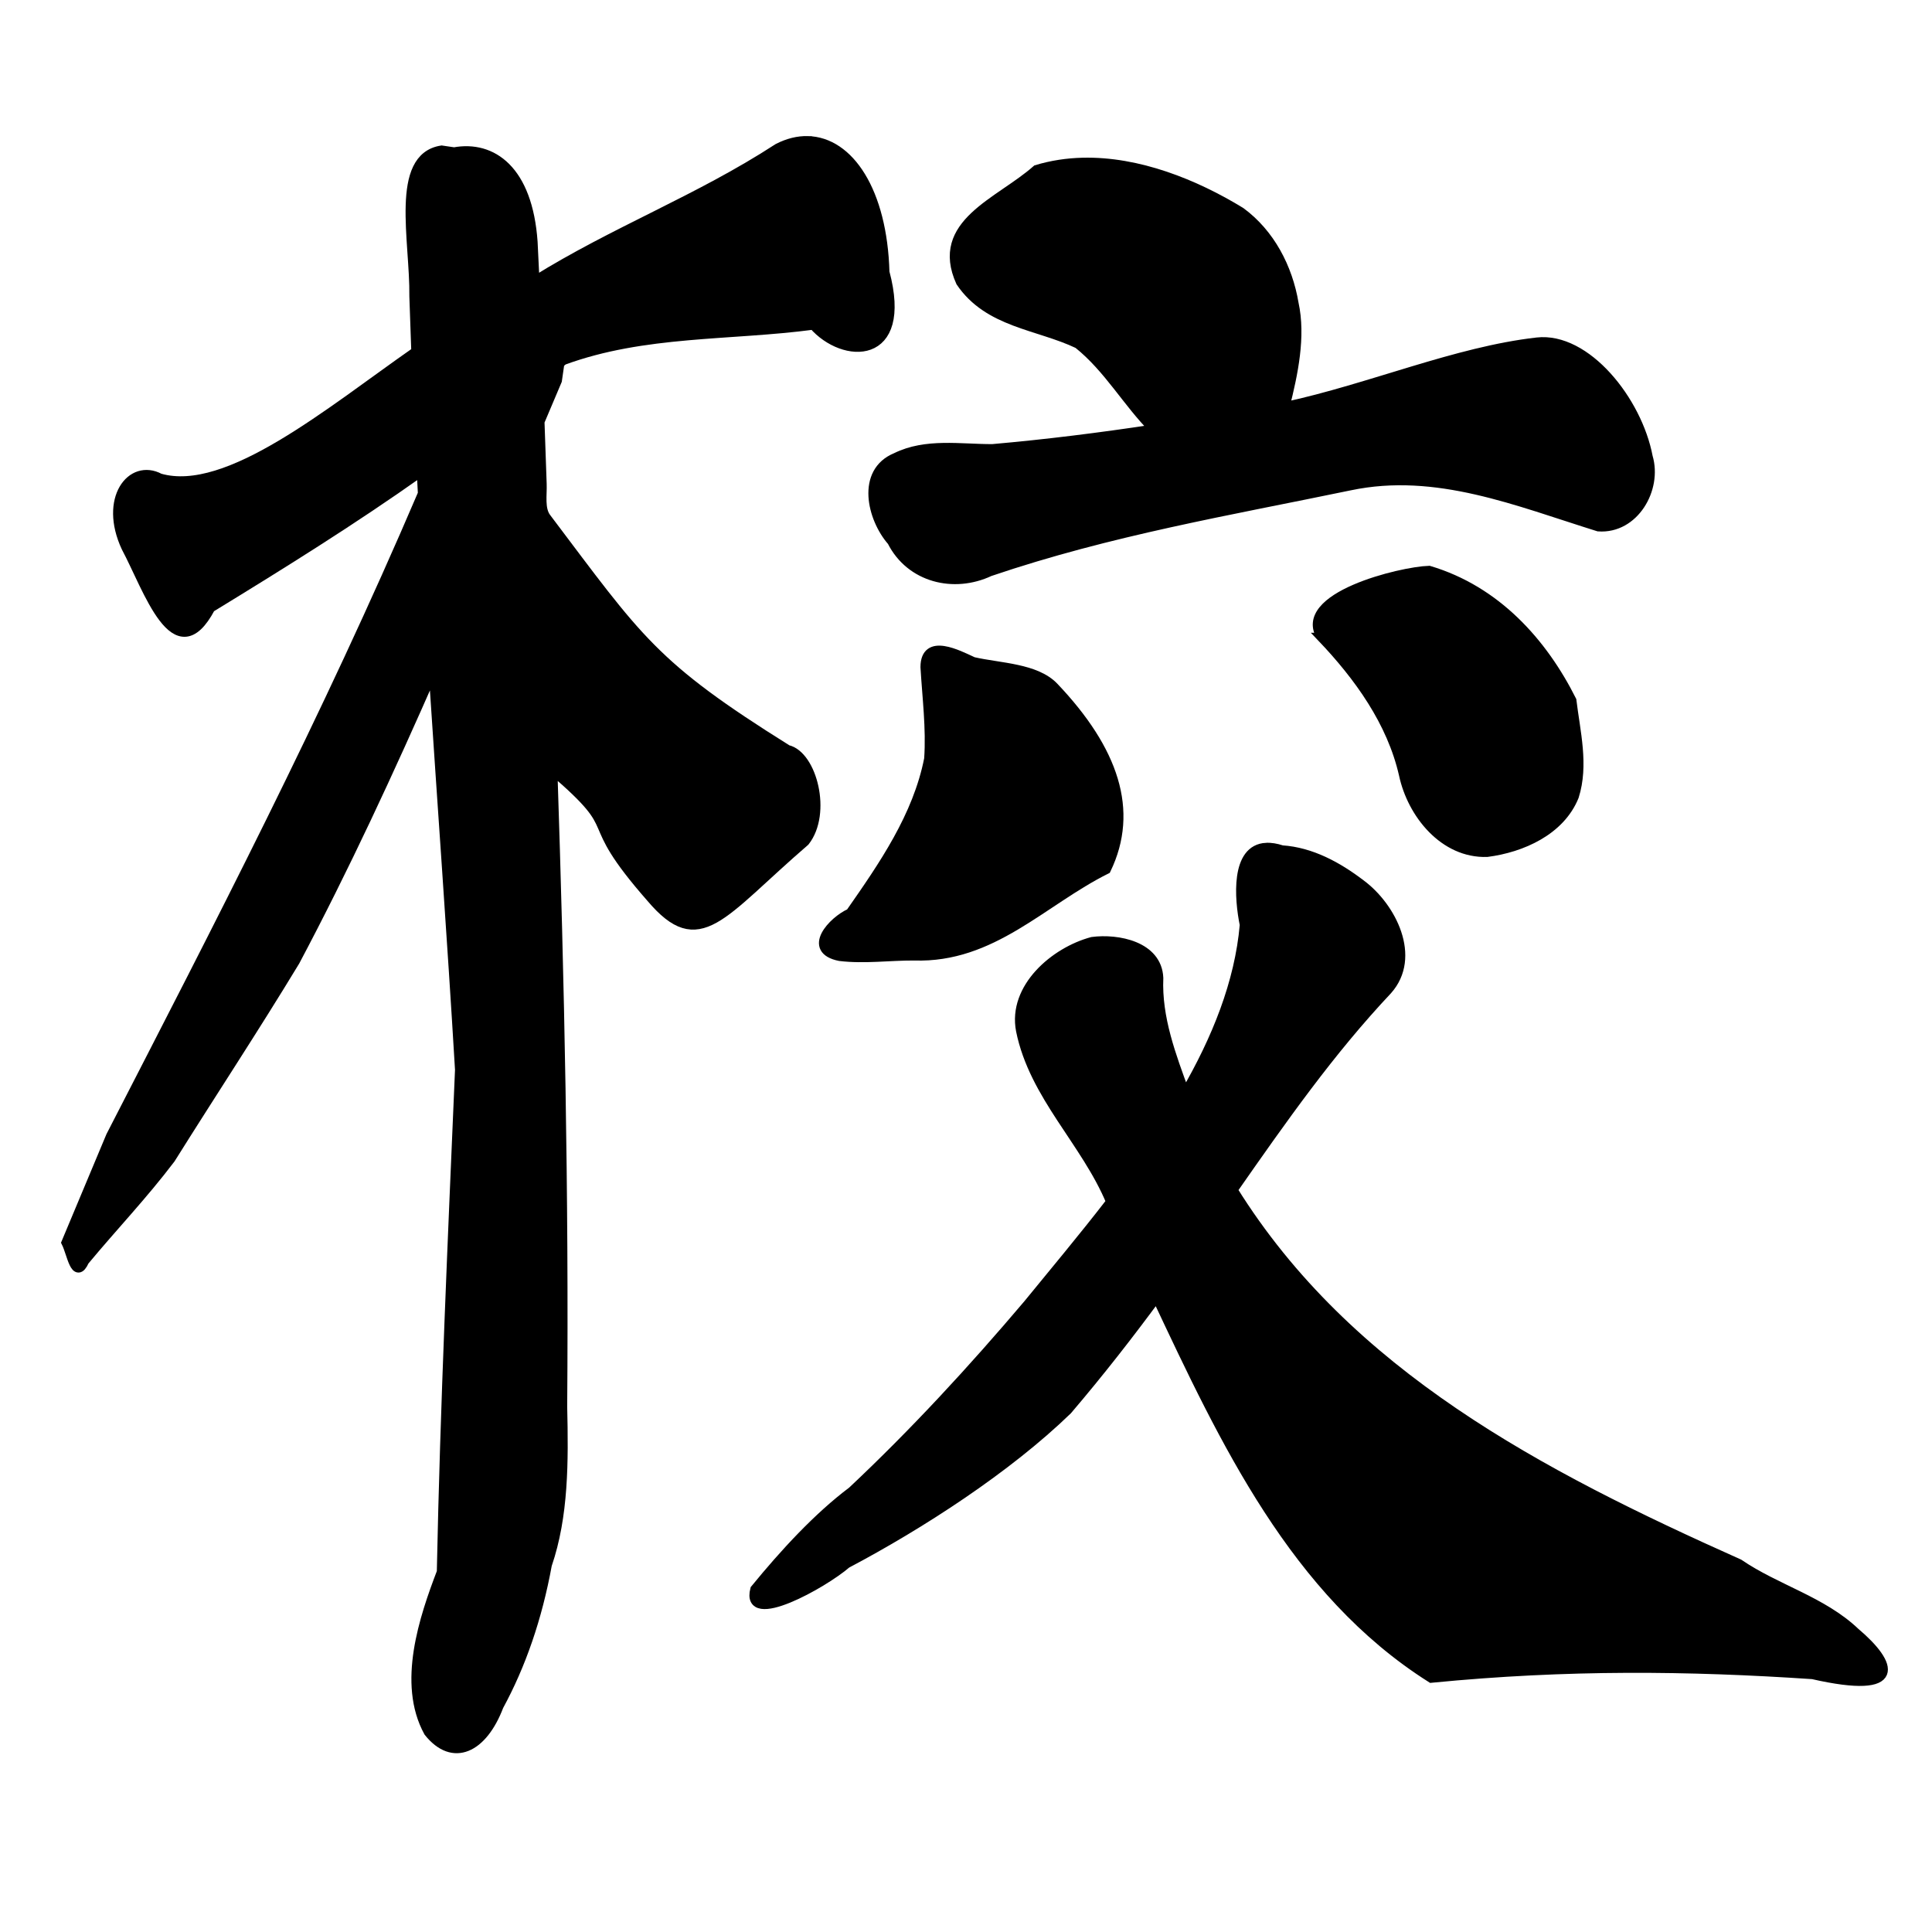 <?xml version="1.0" encoding="UTF-8" standalone="no"?>
<!-- Created with Inkscape (http://www.inkscape.org/) -->

<svg
   xmlns:dc="http://purl.org/dc/elements/1.1/"
   xmlns:cc="http://creativecommons.org/ns#"
   xmlns:rdf="http://www.w3.org/1999/02/22-rdf-syntax-ns#"
   xmlns:svg="http://www.w3.org/2000/svg"
   xmlns="http://www.w3.org/2000/svg"
   xmlns:sodipodi="http://sodipodi.sourceforge.net/DTD/sodipodi-0.dtd"
   xmlns:inkscape="http://www.inkscape.org/namespaces/inkscape"
   width="1000"
   height="1000"
   id="svg3173"
   version="1.1"
   inkscape:version="0.47 r22583"
   sodipodi:docname="6821.svg"
   inkscape:export-filename="E:\chinese\yan\6821.png"
   inkscape:export-xdpi="18.005705"
   inkscape:export-ydpi="18.005705">
  <title
     id="title6518">Xiao</title>
  <defs
     id="defs3175">
    <inkscape:perspective
       sodipodi:type="inkscape:persp3d"
       inkscape:vp_x="0 : 526.18109 : 1"
       inkscape:vp_y="0 : 1000 : 0"
       inkscape:vp_z="744.09448 : 526.18109 : 1"
       inkscape:persp3d-origin="372.04724 : 350.78739 : 1"
       id="perspective3181" />
    <inkscape:perspective
       id="perspective3191"
       inkscape:persp3d-origin="0.5 : 0.33333333 : 1"
       inkscape:vp_z="1 : 0.5 : 1"
       inkscape:vp_y="0 : 1000 : 0"
       inkscape:vp_x="0 : 0.5 : 1"
       sodipodi:type="inkscape:persp3d" />
    <inkscape:perspective
       id="perspective4006"
       inkscape:persp3d-origin="0.5 : 0.33333333 : 1"
       inkscape:vp_z="1 : 0.5 : 1"
       inkscape:vp_y="0 : 1000 : 0"
       inkscape:vp_x="0 : 0.5 : 1"
       sodipodi:type="inkscape:persp3d" />
    <inkscape:perspective
       id="perspective4034"
       inkscape:persp3d-origin="0.5 : 0.33333333 : 1"
       inkscape:vp_z="1 : 0.5 : 1"
       inkscape:vp_y="0 : 1000 : 0"
       inkscape:vp_x="0 : 0.5 : 1"
       sodipodi:type="inkscape:persp3d" />
    <inkscape:perspective
       id="perspective4081"
       inkscape:persp3d-origin="0.5 : 0.33333333 : 1"
       inkscape:vp_z="1 : 0.5 : 1"
       inkscape:vp_y="0 : 1000 : 0"
       inkscape:vp_x="0 : 0.5 : 1"
       sodipodi:type="inkscape:persp3d" />
    <inkscape:perspective
       id="perspective4147"
       inkscape:persp3d-origin="0.5 : 0.33333333 : 1"
       inkscape:vp_z="1 : 0.5 : 1"
       inkscape:vp_y="0 : 1000 : 0"
       inkscape:vp_x="0 : 0.5 : 1"
       sodipodi:type="inkscape:persp3d" />
    <inkscape:perspective
       id="perspective3758"
       inkscape:persp3d-origin="0.5 : 0.33333333 : 1"
       inkscape:vp_z="1 : 0.5 : 1"
       inkscape:vp_y="0 : 1000 : 0"
       inkscape:vp_x="0 : 0.5 : 1"
       sodipodi:type="inkscape:persp3d" />
    <inkscape:perspective
       id="perspective3719"
       inkscape:persp3d-origin="0.5 : 0.33333333 : 1"
       inkscape:vp_z="1 : 0.5 : 1"
       inkscape:vp_y="0 : 1000 : 0"
       inkscape:vp_x="0 : 0.5 : 1"
       sodipodi:type="inkscape:persp3d" />
    <inkscape:perspective
       id="perspective3803"
       inkscape:persp3d-origin="0.5 : 0.33333333 : 1"
       inkscape:vp_z="1 : 0.5 : 1"
       inkscape:vp_y="0 : 1000 : 0"
       inkscape:vp_x="0 : 0.5 : 1"
       sodipodi:type="inkscape:persp3d" />
    <inkscape:perspective
       id="perspective3801"
       inkscape:persp3d-origin="0.5 : 0.33333333 : 1"
       inkscape:vp_z="1 : 0.5 : 1"
       inkscape:vp_y="0 : 1000 : 0"
       inkscape:vp_x="0 : 0.5 : 1"
       sodipodi:type="inkscape:persp3d" />
    <inkscape:perspective
       id="perspective3838"
       inkscape:persp3d-origin="0.5 : 0.33333333 : 1"
       inkscape:vp_z="1 : 0.5 : 1"
       inkscape:vp_y="0 : 1000 : 0"
       inkscape:vp_x="0 : 0.5 : 1"
       sodipodi:type="inkscape:persp3d" />
    <inkscape:perspective
       id="perspective3862"
       inkscape:persp3d-origin="0.5 : 0.33333333 : 1"
       inkscape:vp_z="1 : 0.5 : 1"
       inkscape:vp_y="0 : 1000 : 0"
       inkscape:vp_x="0 : 0.5 : 1"
       sodipodi:type="inkscape:persp3d" />
    <inkscape:perspective
       id="perspective3917"
       inkscape:persp3d-origin="0.5 : 0.33333333 : 1"
       inkscape:vp_z="1 : 0.5 : 1"
       inkscape:vp_y="0 : 1000 : 0"
       inkscape:vp_x="0 : 0.5 : 1"
       sodipodi:type="inkscape:persp3d" />
    <inkscape:perspective
       id="perspective6545"
       inkscape:persp3d-origin="0.5 : 0.33333333 : 1"
       inkscape:vp_z="1 : 0.5 : 1"
       inkscape:vp_y="0 : 1000 : 0"
       inkscape:vp_x="0 : 0.5 : 1"
       sodipodi:type="inkscape:persp3d" />
  </defs>
  <sodipodi:namedview
     id="base"
     pagecolor="#ffffff"
     bordercolor="#666666"
     borderopacity="1.0"
     inkscape:pageopacity="0.0"
     inkscape:pageshadow="2"
     inkscape:zoom="0.49497475"
     inkscape:cx="571.51329"
     inkscape:cy="512.69615"
     inkscape:document-units="px"
     inkscape:current-layer="g4143"
     showgrid="false"
     inkscape:window-width="1440"
     inkscape:window-height="840"
     inkscape:window-x="-4"
     inkscape:window-y="-4"
     inkscape:window-maximized="1" />
  <g
     inkscape:label="Layer 1"
     inkscape:groupmode="layer"
     id="layer1"
     transform="translate(0,-52.362)">
    <g
       transform="matrix(4.761,0,0,4.761,-1421.667,-3910.03)"
       id="g4143"
       style="fill:#000000;fill-opacity:1">
      <g
         transform="matrix(0.998,0,0,0.998,184.11,426.004)"
         id="g14334"
         style="fill:#000000;fill-opacity:1">
        <g
           id="g6512"
           style="fill:#000000;fill-opacity:1"
           transform="translate(4.677,0)">
          <path
             id="path14289"
             transform="matrix(0.21,0,0,0.21,114.731,407.084)"
             d="m 539.344,84.125 c -8.054,0.193 -16.078,1.386 -23.906,3.75 -19.359,17.135 -53.265,27.897 -39.469,58.375 14.473,21.364 40.051,22.183 60.938,32.125 15.769,12.605 25.5,30.413 39.219,44.156 -27.774,4.202 -55.629,7.704 -83.594,10.156 -16.674,0.061 -34.475,-3.204 -50.062,4.5 -18.373,7.564 -12.615,31.658 -2.156,43.562 9.645,19.087 32.233,24.511 50.812,15.75 62.423,-21.182 124.174,-31.533 186.906,-44.562 44.828,-9.404 86.869,8.219 128.812,21.281 18.622,1.354 30.738,-19.679 25.812,-36.281 C 827.146,207.748 800.495,174.479 775,177.375 c -41.964,4.767 -86.295,23.895 -130.688,33.5 4.27,-17.006 8.419,-36.311 4.625,-53.625 -3.119,-18.469 -12.326,-36.204 -27.625,-47.438 C 597.448,95.228 568.109,83.435 539.344,84.125 z"
             style="fill:#000000;fill-opacity:1;stroke:#000000;stroke-width:4.751px;stroke-linecap:butt;stroke-linejoin:miter;stroke-opacity:1" />
          <path
             style="fill:#000000;fill-opacity:1;stroke:#000000;stroke-width:1px;stroke-linecap:butt;stroke-linejoin:miter;stroke-opacity:1"
             d="m 216.071,479.148 c -1.636,-0.748 -5.226,-2.666 -5.252,0.584 0.195,3.327 0.63,6.659 0.403,9.997 -1.228,6.264 -4.962,11.658 -8.557,16.802 -1.929,0.854 -4.801,3.991 -1.14,4.725 2.683,0.327 5.407,-0.065 8.107,-0.052 8.507,0.283 13.945,-5.934 20.933,-9.421 3.089,-6.407 0.842,-13.003 -5.692,-19.881 -1.978,-2.081 -5.905,-2.096 -8.801,-2.754 l 0,-4e-5 z"
             id="path14298"
             sodipodi:nodetypes="cccccccscc" />
          <path
             style="fill:#000000;fill-opacity:1;stroke:#000000;stroke-width:1px;stroke-linecap:butt;stroke-linejoin:miter;stroke-opacity:1"
             d="m 254.012,476.5 c 4.034,4.233 7.621,9.198 8.932,14.964 0.91,4.262 4.395,8.612 9.096,8.458 3.786,-0.487 7.99,-2.35 9.502,-6.104 1.079,-3.405 0.151,-7.013 -0.268,-10.452 -3.185,-6.343 -8.251,-11.985 -15.545,-14.159 -3.033,0.084 -14.603,2.888 -11.716,7.293 z"
             id="path14302"
             sodipodi:nodetypes="ccccccc" />
          <path
             id="path14306"
             transform="matrix(0.21,0,0,0.21,114.731,407.084)"
             d="m 634.594,439.5 c -16.196,0.741 -14.201,26.511 -11.406,40.188 -2.611,30.029 -14.503,59.356 -30.719,87.312 -7.061,-19.357 -14.587,-38.986 -13.688,-59.781 -0.733,-16.697 -21.275,-20.621 -34.5,-18.875 -19.431,5.186 -41.488,23.944 -37.156,46.188 6.839,33.768 33.767,57.708 46.719,88.812 -14.508,18.796 -29.486,36.614 -42.969,53.156 -28.686,33.84 -58.819,66.571 -91.156,96.938 -17.678,13.268 -35.035,32.07 -50.438,50.906 -5.183,19.977 35.797,-2.982 47.594,-13.25 38.36,-20.257 83.348,-49.379 114.594,-79.656 17.081,-20.031 32.227,-39.552 46.219,-58.531 35.157,74.675 71.594,152.773 142.438,197.562 70.784,-6.915 133.448,-6.179 197.844,-1.875 47.959,10.91 41.526,-5.566 22.188,-21.906 -17.142,-16.329 -41.016,-22.394 -60.375,-35.625 -103.473,-46.248 -202.924,-98.234 -262.469,-193.875 26.02,-37.275 50.379,-71.969 80.156,-103.594 15.395,-17.22 2.158,-43.337 -13.938,-55.156 -11.882,-9.053 -25.617,-16.612 -40.812,-17.625 -3.107,-1.024 -5.811,-1.418 -8.125,-1.312 z"
             style="fill:#000000;fill-opacity:1;stroke:#000000;stroke-width:4.751px;stroke-linecap:butt;stroke-linejoin:miter;stroke-opacity:1" />
        </g>
        <path
           id="path5829"
           d="m 202.709,422.419 c -1.04,-0.022 -2.123,0.236 -3.225,0.8 -8.674,5.642 -17.796,9.031 -26.513,14.472 -0.062,-1.418 -0.131,-2.838 -0.206,-4.254 -0.543,-7.83 -4.418,-10.558 -8.57,-9.791 l -0.682,-0.1 -0.677,-0.1 c -5.134,0.799 -2.912,9.858 -2.992,15.909 0.062,2.006 0.134,4.014 0.211,6.018 -9.38,6.539 -20.51,15.929 -27.93,13.8 -3.068,-1.653 -6.119,2.235 -3.653,7.518 2.391,4.477 5.366,13.778 9.183,6.582 7.675,-4.693 15.411,-9.502 22.992,-14.872 0.042,0.815 0.083,1.63 0.127,2.445 -10.474,24.506 -22.263,47.207 -33.973,69.989 -1.618,3.864 -3.235,7.726 -4.853,11.591 0.597,1.191 0.995,4.122 1.972,1.991 3.109,-3.749 6.376,-7.158 9.384,-11.127 4.505,-7.195 9.124,-14.193 13.555,-21.509 5.362,-10.1 10.306,-20.766 15.083,-31.663 0.95,14.497 2.014,28.977 2.876,43.49 -0.774,18.223 -1.611,36.444 -1.983,54.708 -1.908,5.003 -4.326,12.119 -1.422,17.418 2.667,3.35 5.894,1.788 7.645,-2.827 2.417,-4.443 4.196,-9.559 5.26,-15.381 1.823,-5.32 1.811,-11.233 1.671,-17.209 0.178,-23.142 -0.304,-46.264 -1.068,-69.362 8.367,7.163 2.574,4.626 10.745,13.921 5.269,6.215 7.493,1.812 16.738,-6.158 2.406,-3.061 0.783,-9.363 -1.903,-9.972 -14.706,-9.189 -16.202,-11.932 -26.261,-25.253 -0.74,-0.958 -0.439,-2.517 -0.486,-3.691 -0.087,-2.266 -0.163,-4.532 -0.238,-6.8 0.632,-1.494 1.264,-2.991 1.898,-4.482 0.091,-0.624 0.179,-1.249 0.27,-1.873 0.13,-0.114 0.261,-0.222 0.391,-0.336 8.831,-3.242 18.196,-2.645 27.264,-3.854 3.261,3.76 10.365,4.023 7.756,-5.736 -0.248,-8.812 -3.879,-14.203 -8.385,-14.3 l 0,4e-5 z"
           style="fill:#000000;fill-opacity:1;stroke:#000000;stroke-width:1.05px;stroke-linecap:butt;stroke-linejoin:miter;stroke-opacity:1"
           sodipodi:nodetypes="cccccccccccccccccccccccccccccccccccccccc" />
      </g>
    </g>
  </g>
</svg>
